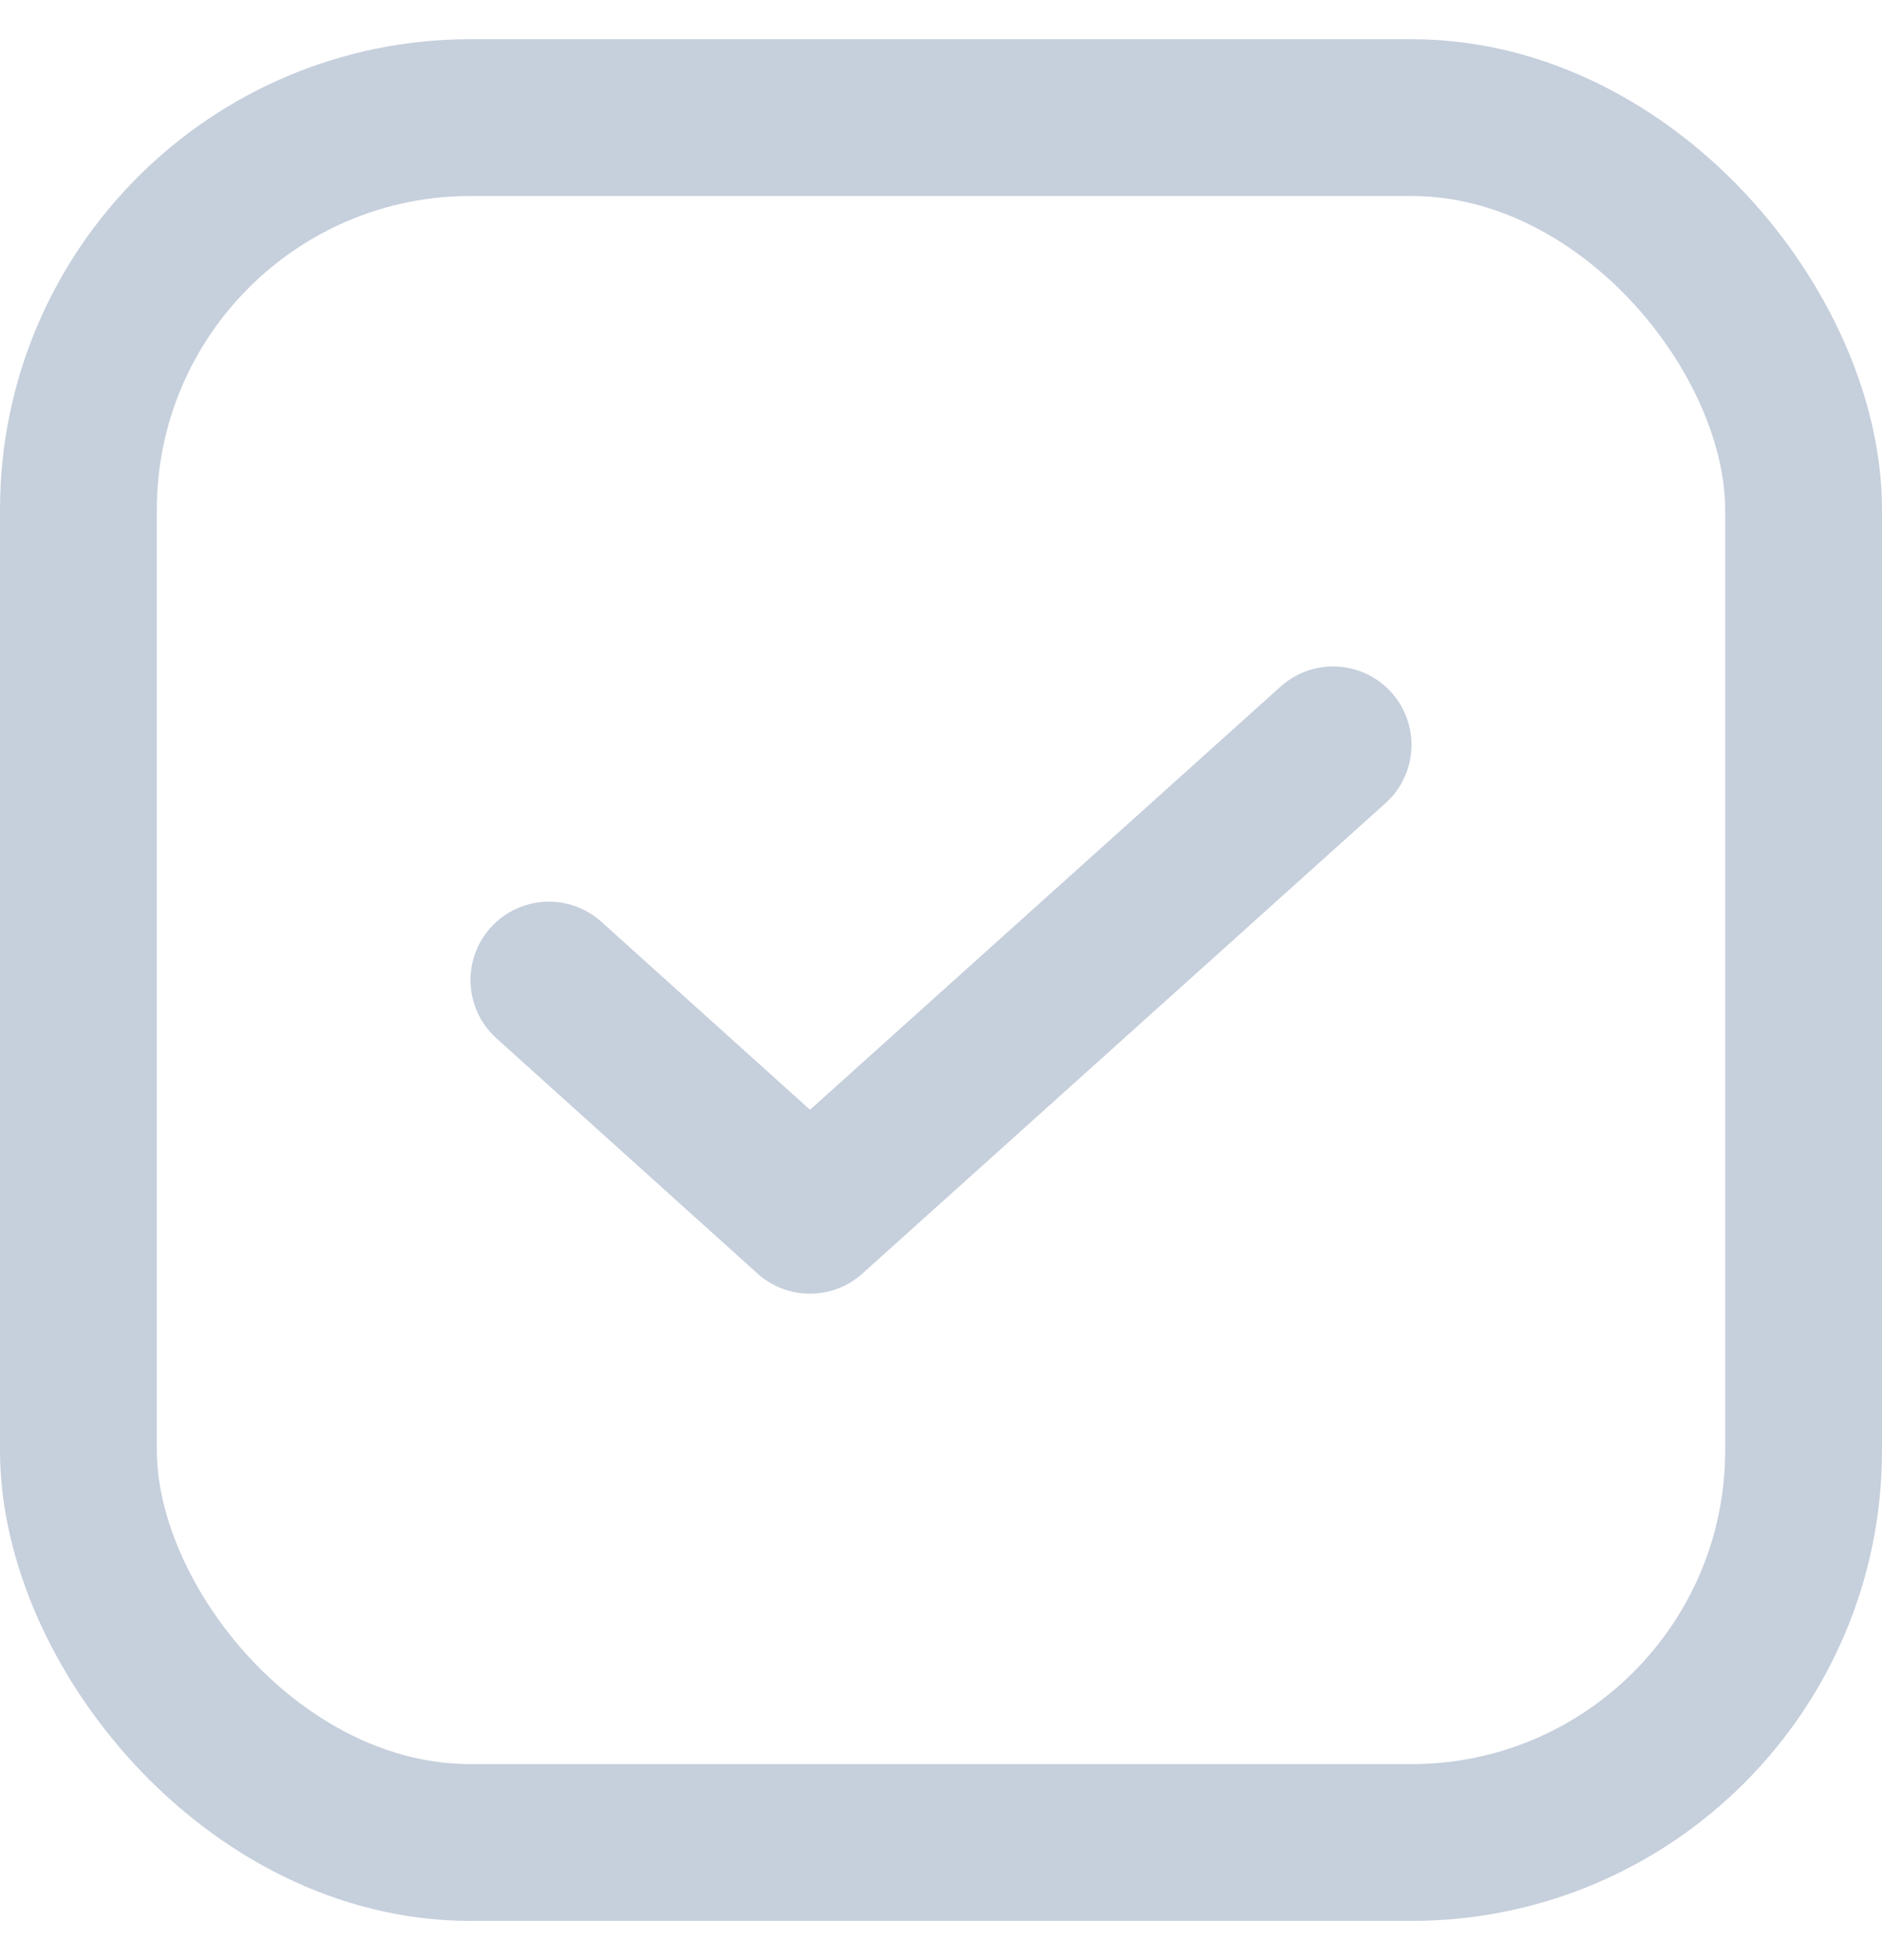 <svg
    width="24"
    height="25"
    viewBox="0 0 24 25"
    fill="none"
    xmlns="http://www.w3.org/2000/svg">
    <rect
        x="1"
        y="1.5"
        width="22"
        height="22"
        rx="5"
        stroke="#C6CFDC"
        stroke-width="2"
    />
    <path
        d="M7 12.5L10.329 15.5L17 9.5"
        stroke="#C6CFDC"
        stroke-width="2"
        stroke-linecap="round"
        stroke-linejoin="round"
    />
</svg>
